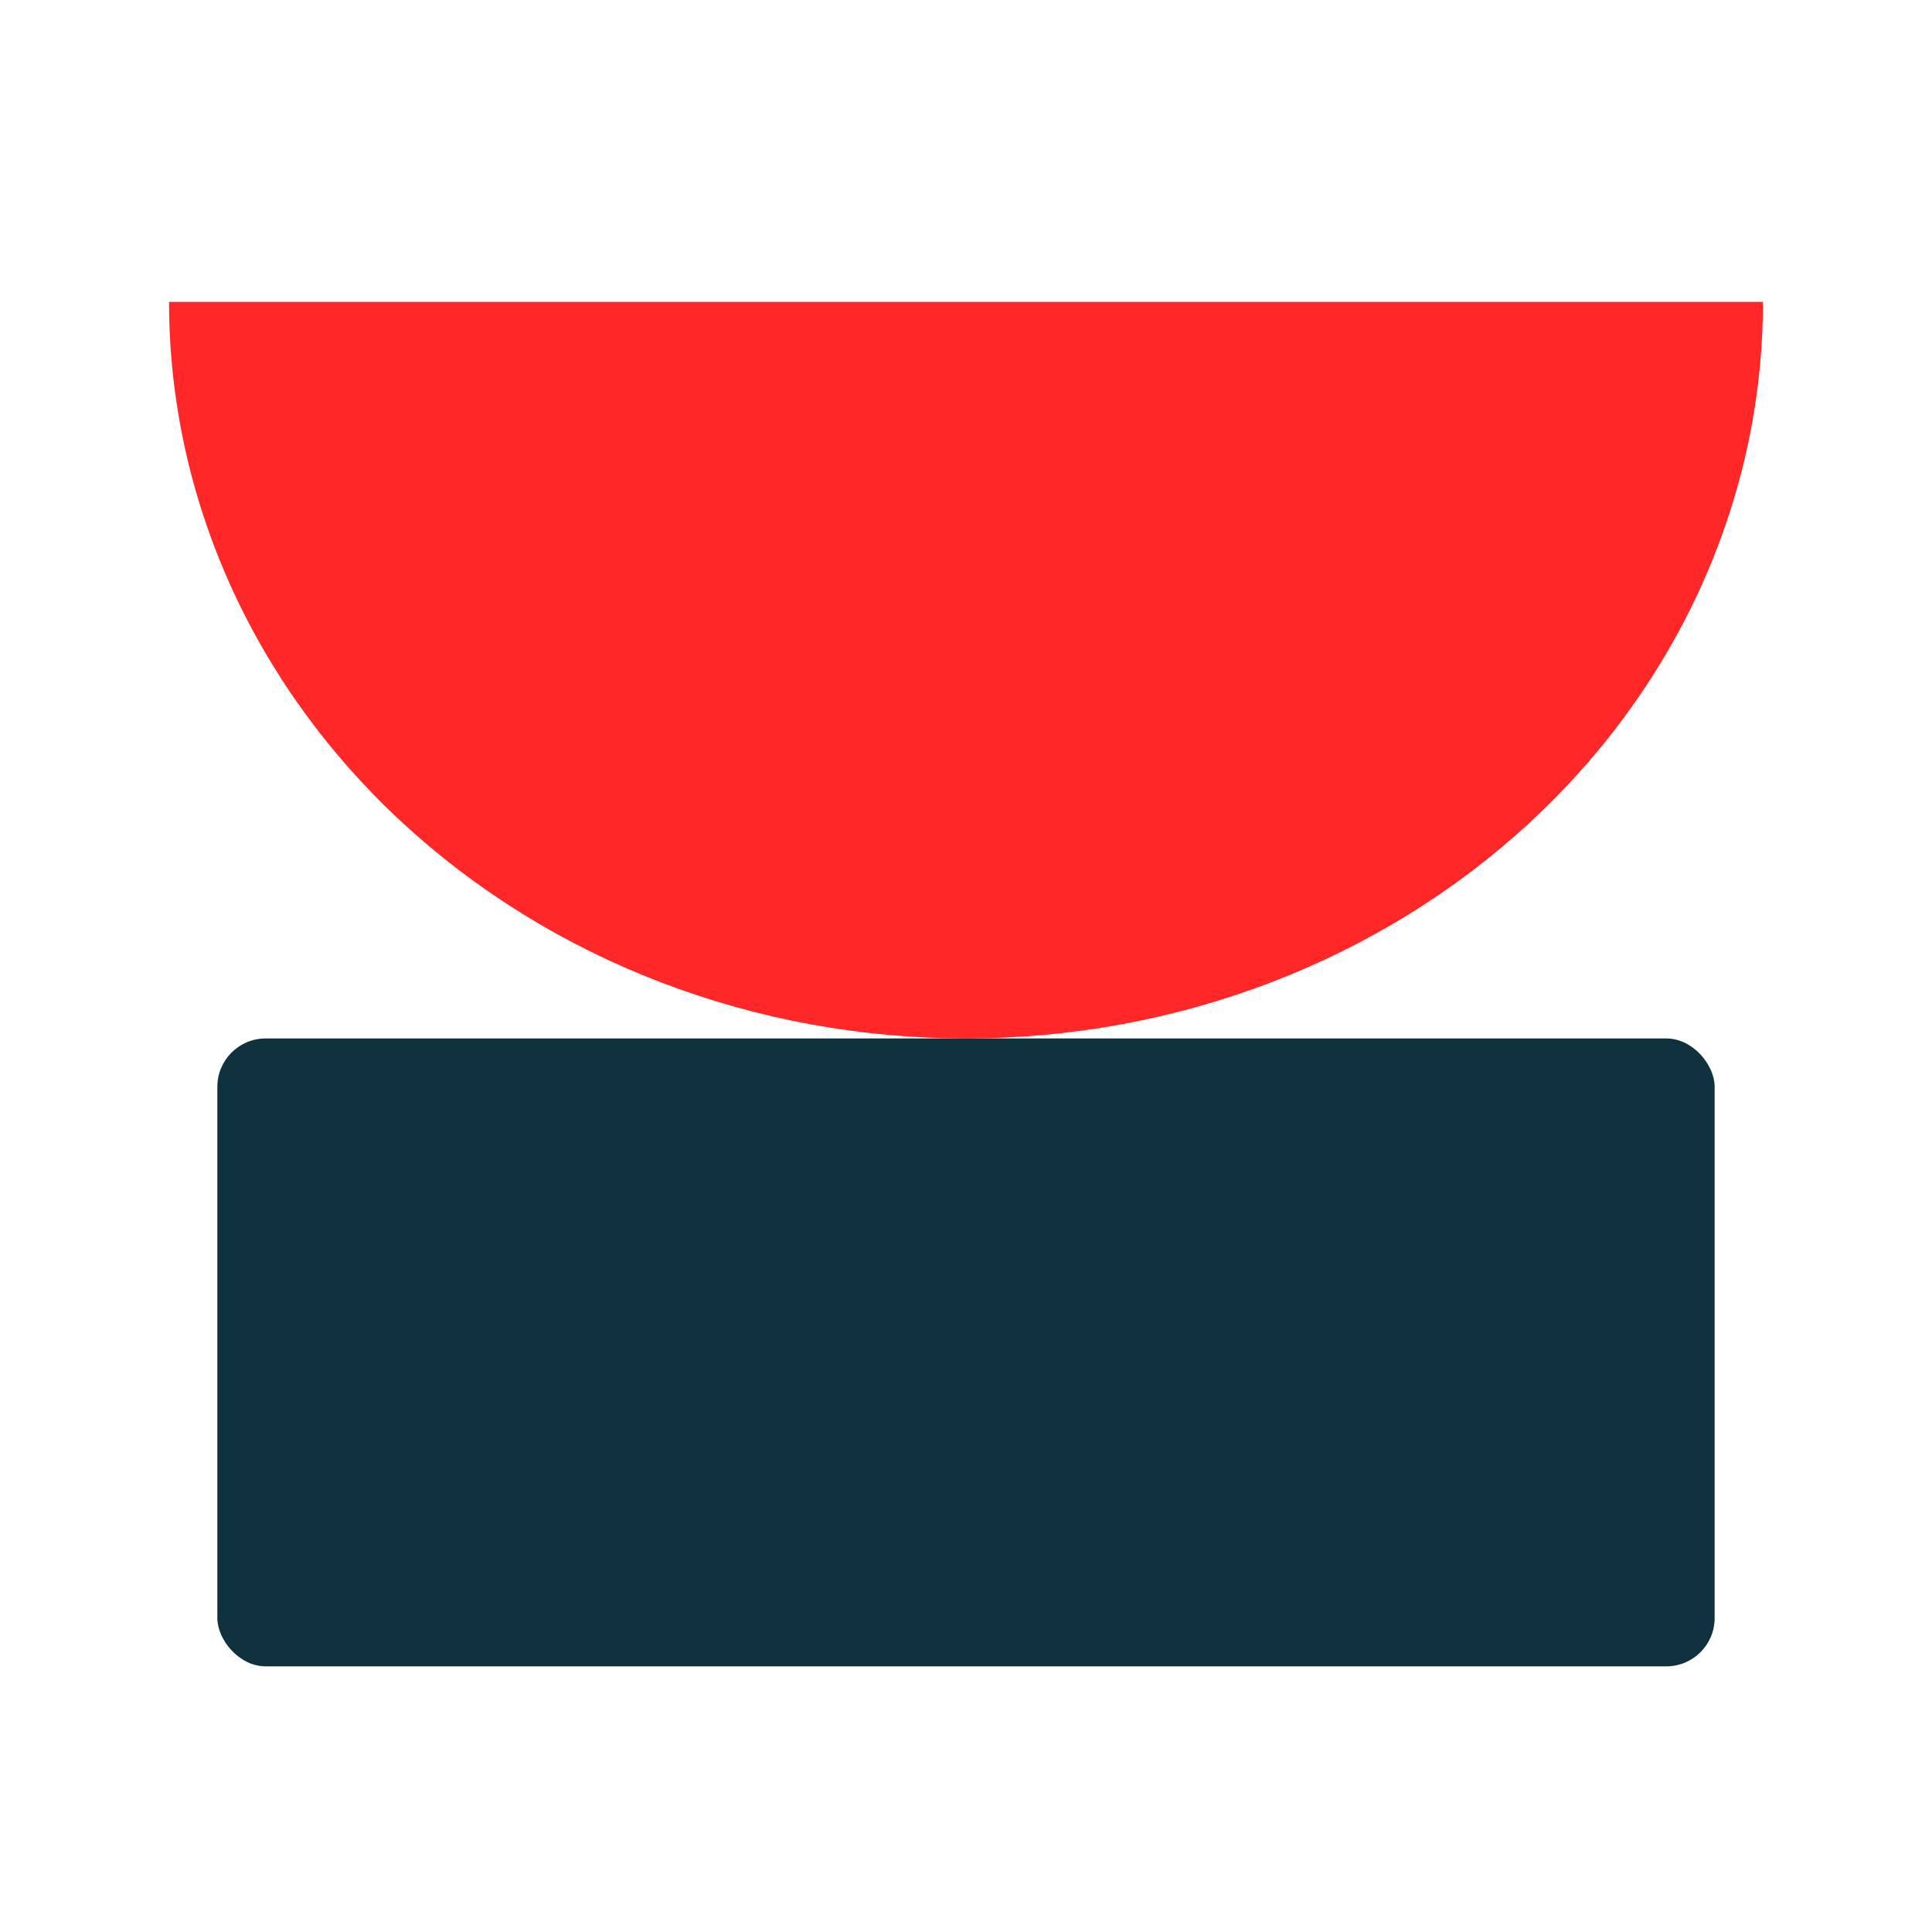 <svg width="80" height="80" viewBox="0 0 80 80" fill="none" xmlns="http://www.w3.org/2000/svg">
<path d="M73 12.5C73 16.505 72.146 20.471 70.488 24.172C68.83 27.872 66.399 31.235 63.334 34.067C60.27 36.899 56.632 39.146 52.629 40.678C48.625 42.211 44.334 43 40 43C35.666 43 31.375 42.211 27.371 40.678C23.368 39.146 19.73 36.899 16.666 34.067C13.601 31.235 11.17 27.872 9.512 24.172C7.854 20.471 7 16.505 7 12.5L40 12.5H73Z" fill="#FF2727"/>
<rect x="9" y="43" width="62" height="26" rx="2" fill="#10323E"/>
</svg>
